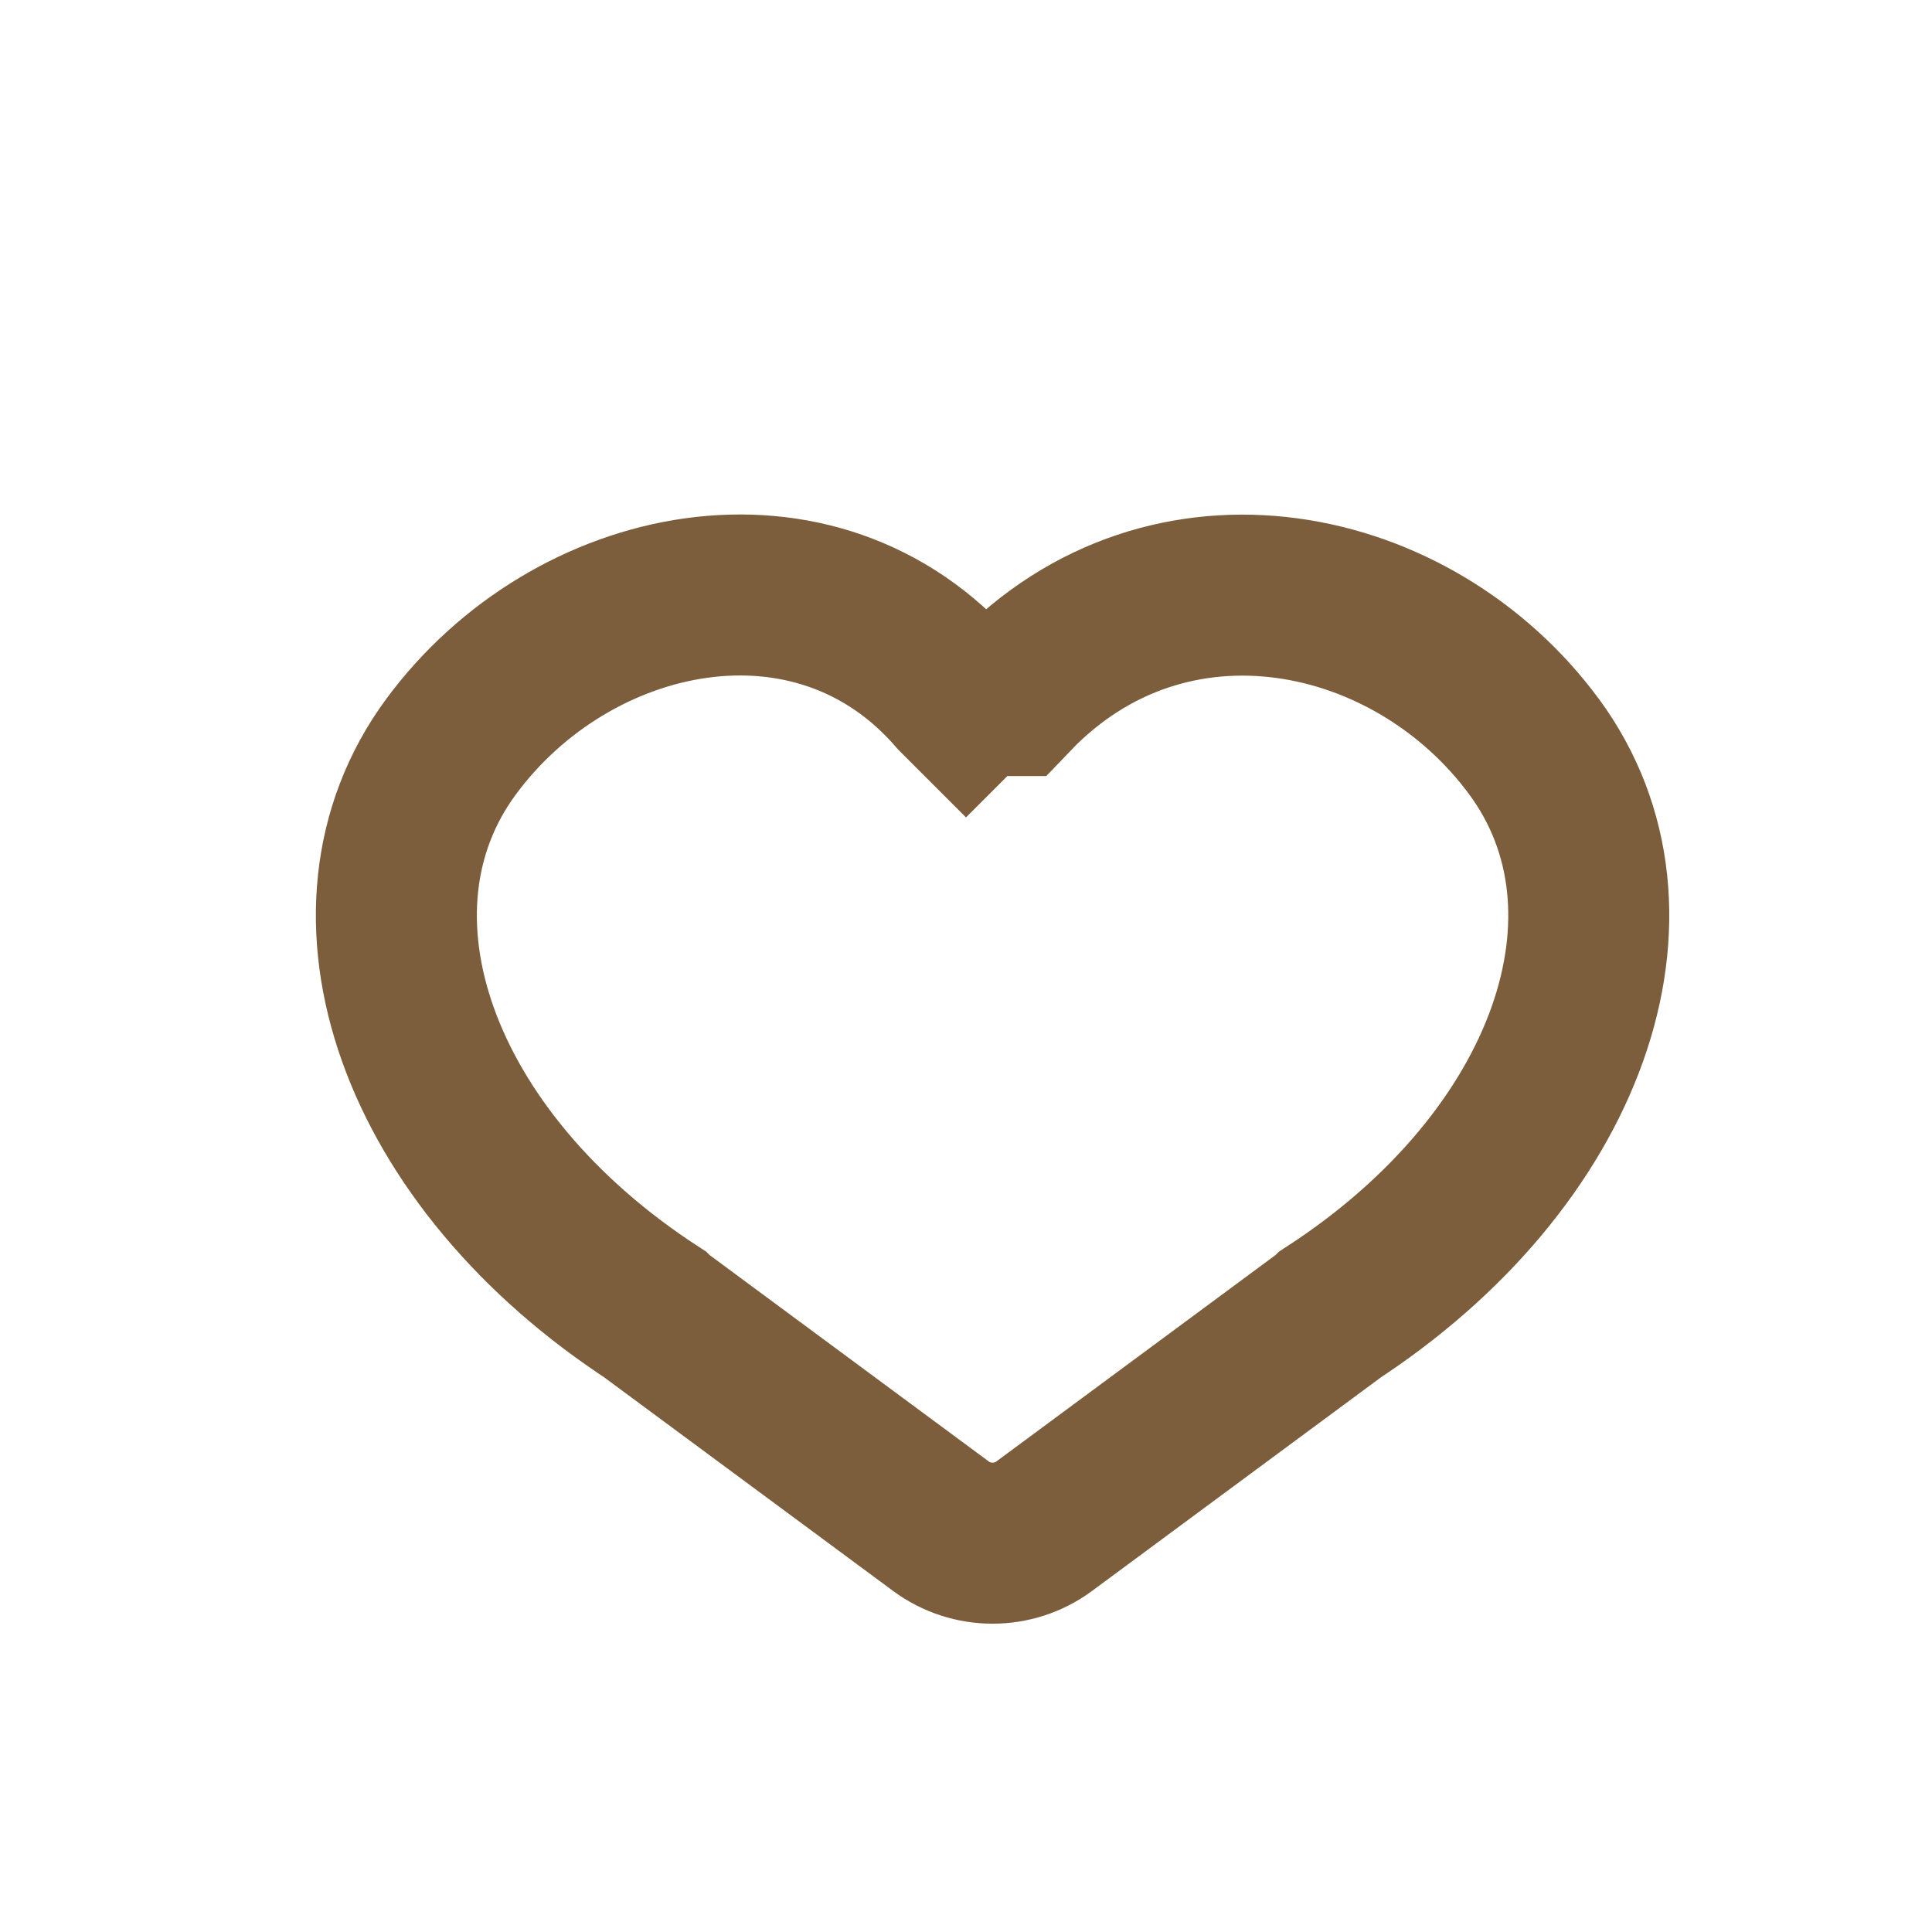 <svg xmlns="http://www.w3.org/2000/svg" width="28" height="28" fill="none" viewBox="0 0 24 24" stroke="#7c5e3c"><path d="M12.1 8.64l-.1.1-.11-.11C10.14 6.6 7.1 7.24 5.6 9.28c-1.5 2.04-.44 5.12 2.54 7.05l.01.01.01.01 3.53 2.61c.38.28.9.28 1.28 0l3.53-2.61.01-.01.01-.01c2.98-1.93 4.04-5.01 2.54-7.05-1.5-2.04-4.54-2.68-6.49-.64z" stroke="#7c5e3c" stroke-width="2"/></svg>
